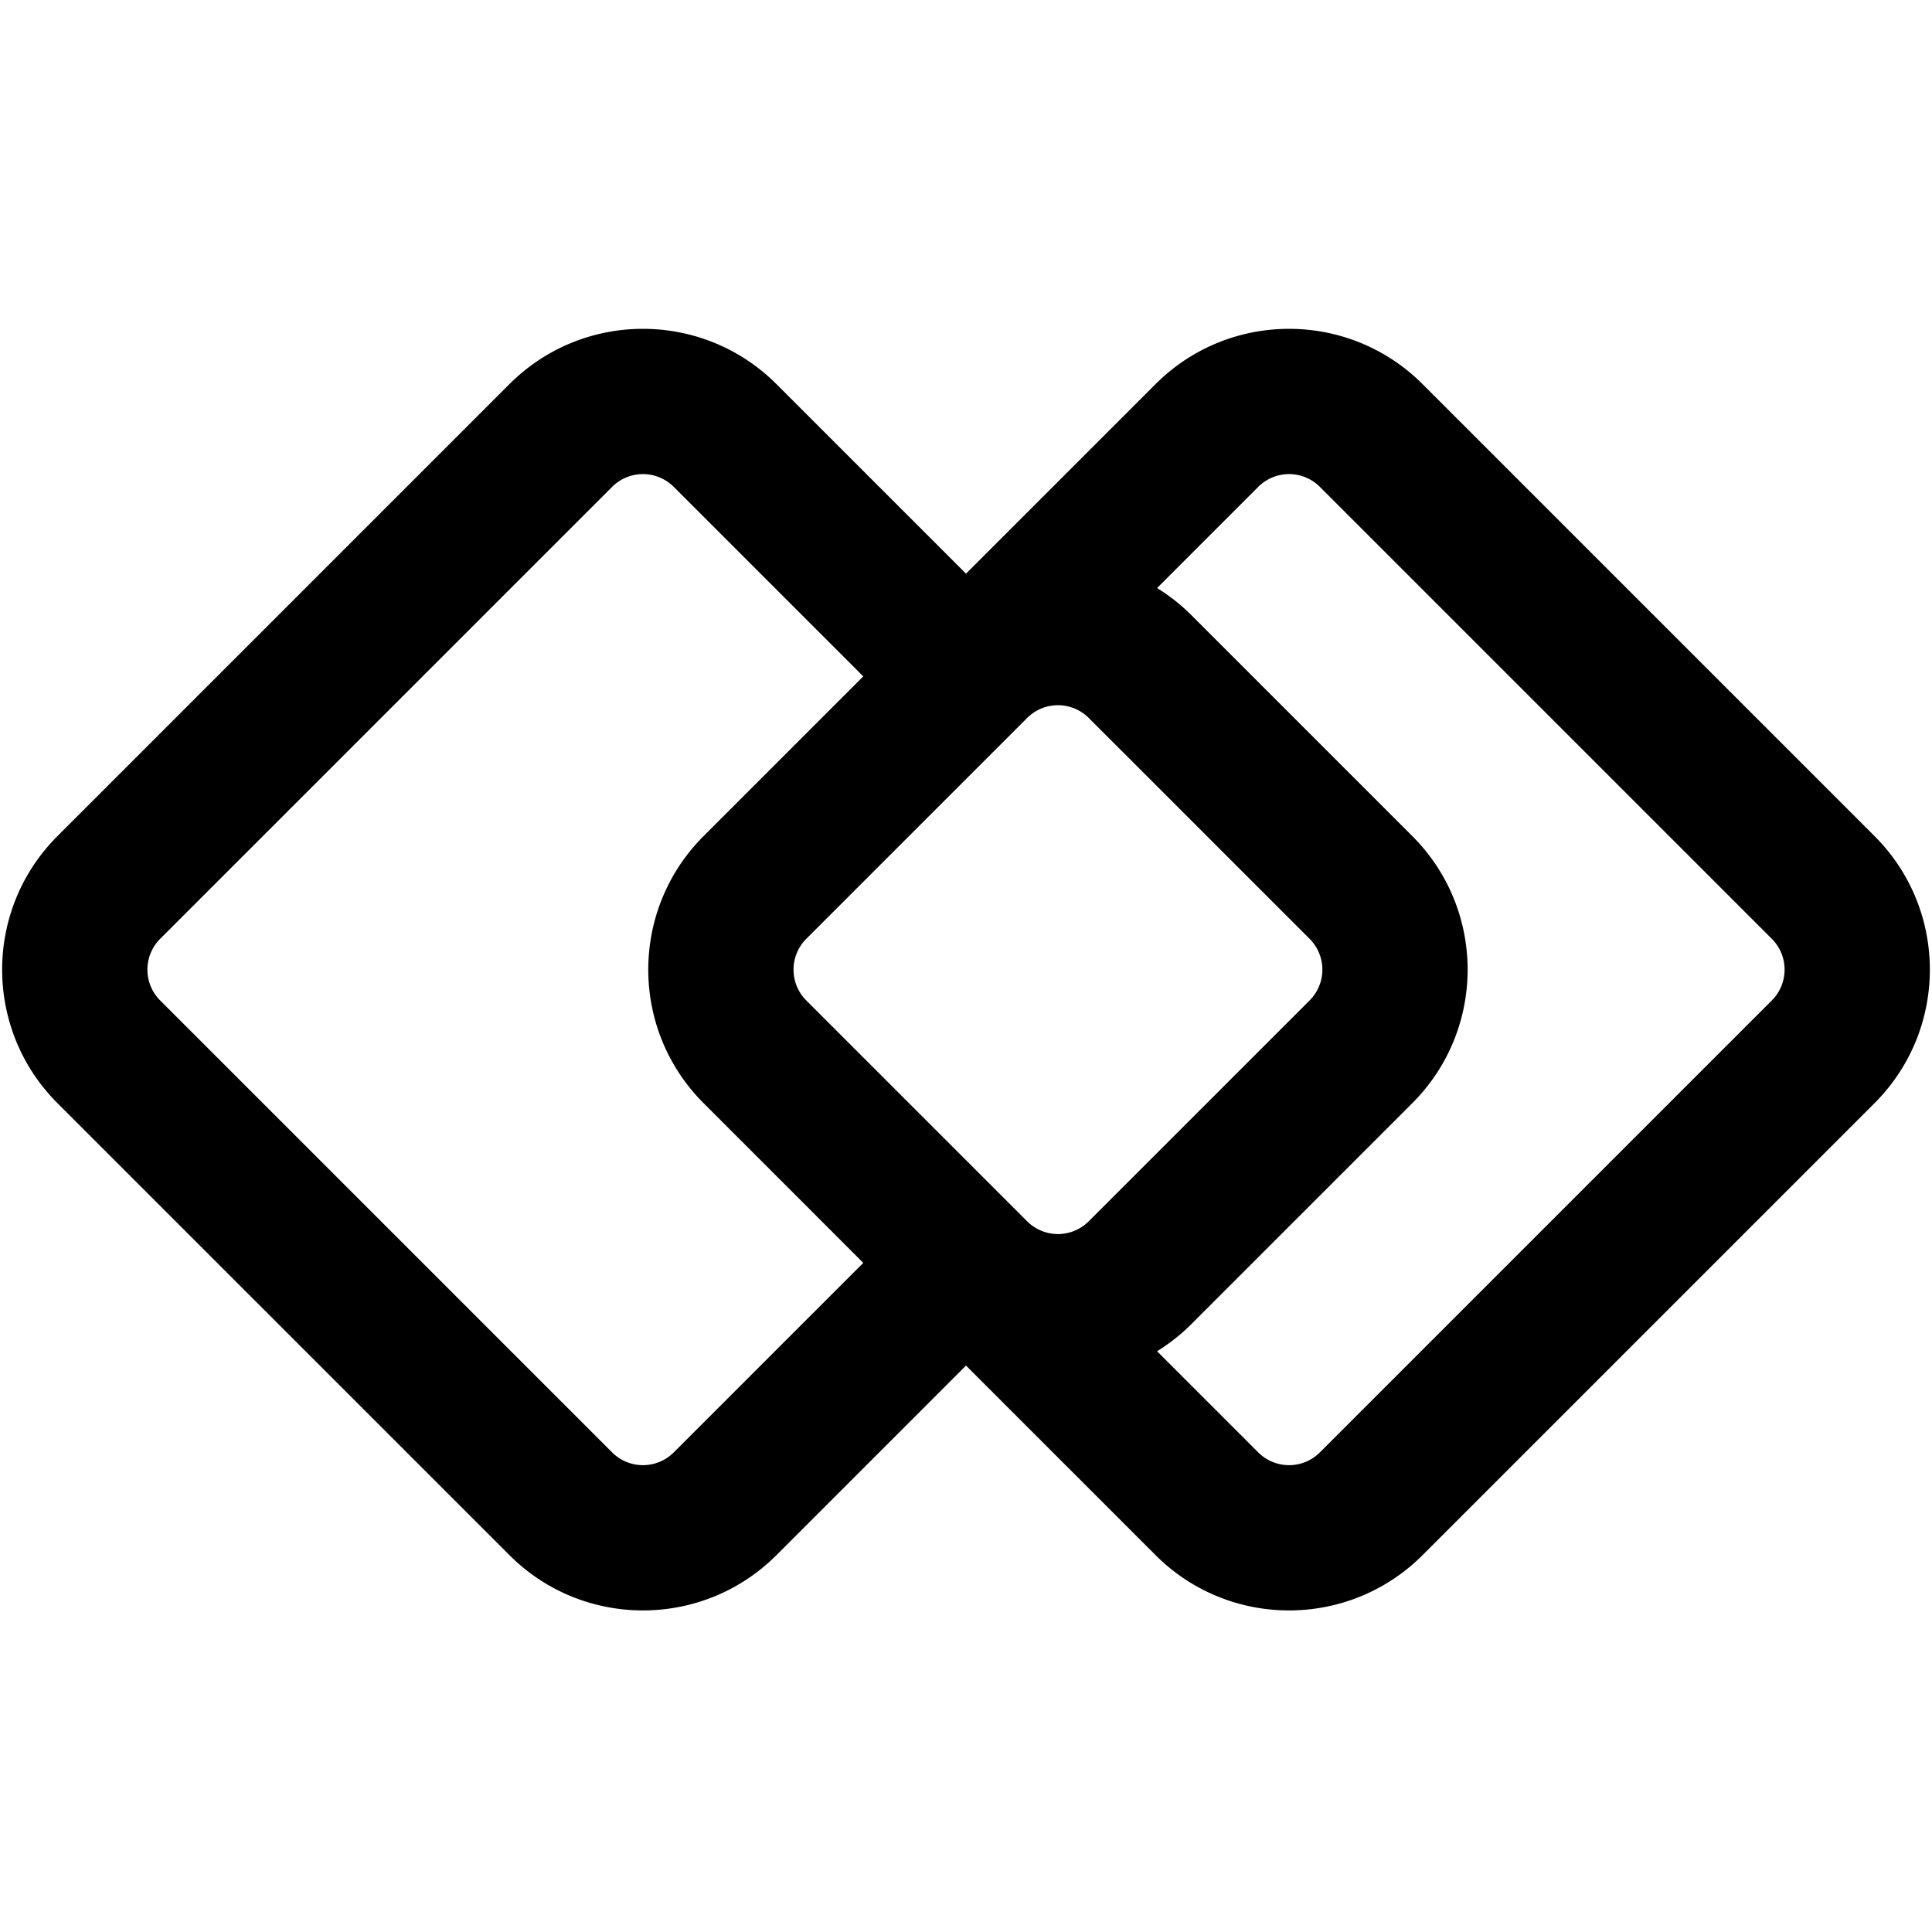 <svg width="266" height="266" viewBox="0 0 266 266" xmlns="http://www.w3.org/2000/svg"><path d="m195.864 52.89 62.225 62.225c10.154 10.154 10.154 26.616 0 36.77l-62.225 62.225c-10.154 10.154-26.616 10.154-36.77 0L133 188.016l-26.093 26.094c-10.154 10.154-26.616 10.154-36.77 0L7.911 151.885c-10.154-10.154-10.154-26.616 0-36.77L70.136 52.89c10.154-10.154 26.616-10.154 36.77 0l26.093 26.093H133l26.094-26.093c10.154-10.154 26.616-10.154 36.77 0Zm-22.627 14.142-13.928 13.927a26.073 26.073 0 0 1 4.735 3.75l30.406 30.406c10.153 10.154 10.153 26.616 0 36.77l-30.406 30.405a26.073 26.073 0 0 1-4.735 3.751l13.928 13.927a6 6 0 0 0 8.485 0l62.225-62.225a6 6 0 0 0 0-8.486l-62.225-62.225a6 6 0 0 0-8.485 0Zm-88.959 0-62.225 62.225a6 6 0 0 0 0 8.486l62.225 62.225a6 6 0 0 0 8.485 0l26.094-26.094-21.988-21.99-.302-.306a26.007 26.007 0 0 1-4.901-7.124 25.822 25.822 0 0 1-1.815-5.4l-.04-.186a26.057 26.057 0 0 1-.467-3.198l-.014-.175a26.171 26.171 0 0 1 .92-9.14 25.94 25.94 0 0 1 2.532-5.945 25.827 25.827 0 0 1 1.105-1.732l.026-.037c.079-.113.158-.225.239-.337l.063-.087c.217-.298.44-.591.671-.881l.018-.023a26.1 26.1 0 0 1 1.965-2.198l21.988-21.99-26.094-26.093a6 6 0 0 0-8.485 0Zm57.139 31.82-16.265 16.263-14.14 14.142a6.05 6.05 0 0 0-.656.776l-.13.191a5.968 5.968 0 0 0-.138.222l.081-.134a5.955 5.955 0 0 0-.615 1.309l.027-.077a5.994 5.994 0 0 0-.31 1.502l.01-.11a6.04 6.04 0 0 0-.02.257l.01-.147c-.006.074-.01.148-.013.223l.004-.076c-.004.075-.007.15-.008.224l.004-.148a6.037 6.037 0 0 0-.004.231v-.083c0 .081 0 .162.002.243l-.002-.16c0 .086.002.172.005.257l-.003-.097c.002.078.005.155.01.232l-.007-.135c.004.093.01.186.019.278l-.012-.143c.005.076.012.15.02.226l-.008-.083c.006.071.013.142.022.213l-.015-.13c.009.083.019.166.031.25l.019.118.018.106-.017-.1a5.987 5.987 0 0 0 .442 1.467l-.029-.068a5.956 5.956 0 0 0 .63 1.11l-.029-.042c.049.069.099.137.15.204l-.12-.161c.048.066.097.132.148.197l-.028-.036.138.172-.11-.136c.06.076.12.15.184.223l-.074-.087c.056.066.113.132.172.197l-.098-.11c.052.06.106.12.162.179l-.064-.07c.052.058.105.114.16.17l.104.106 14.08 14.078 16.263 16.263a6 6 0 0 0 8.485 0l30.406-30.405a6 6 0 0 0 0-8.486l-30.406-30.405a6 6 0 0 0-8.485 0Z" fill-rule="nonzero"/></svg>

